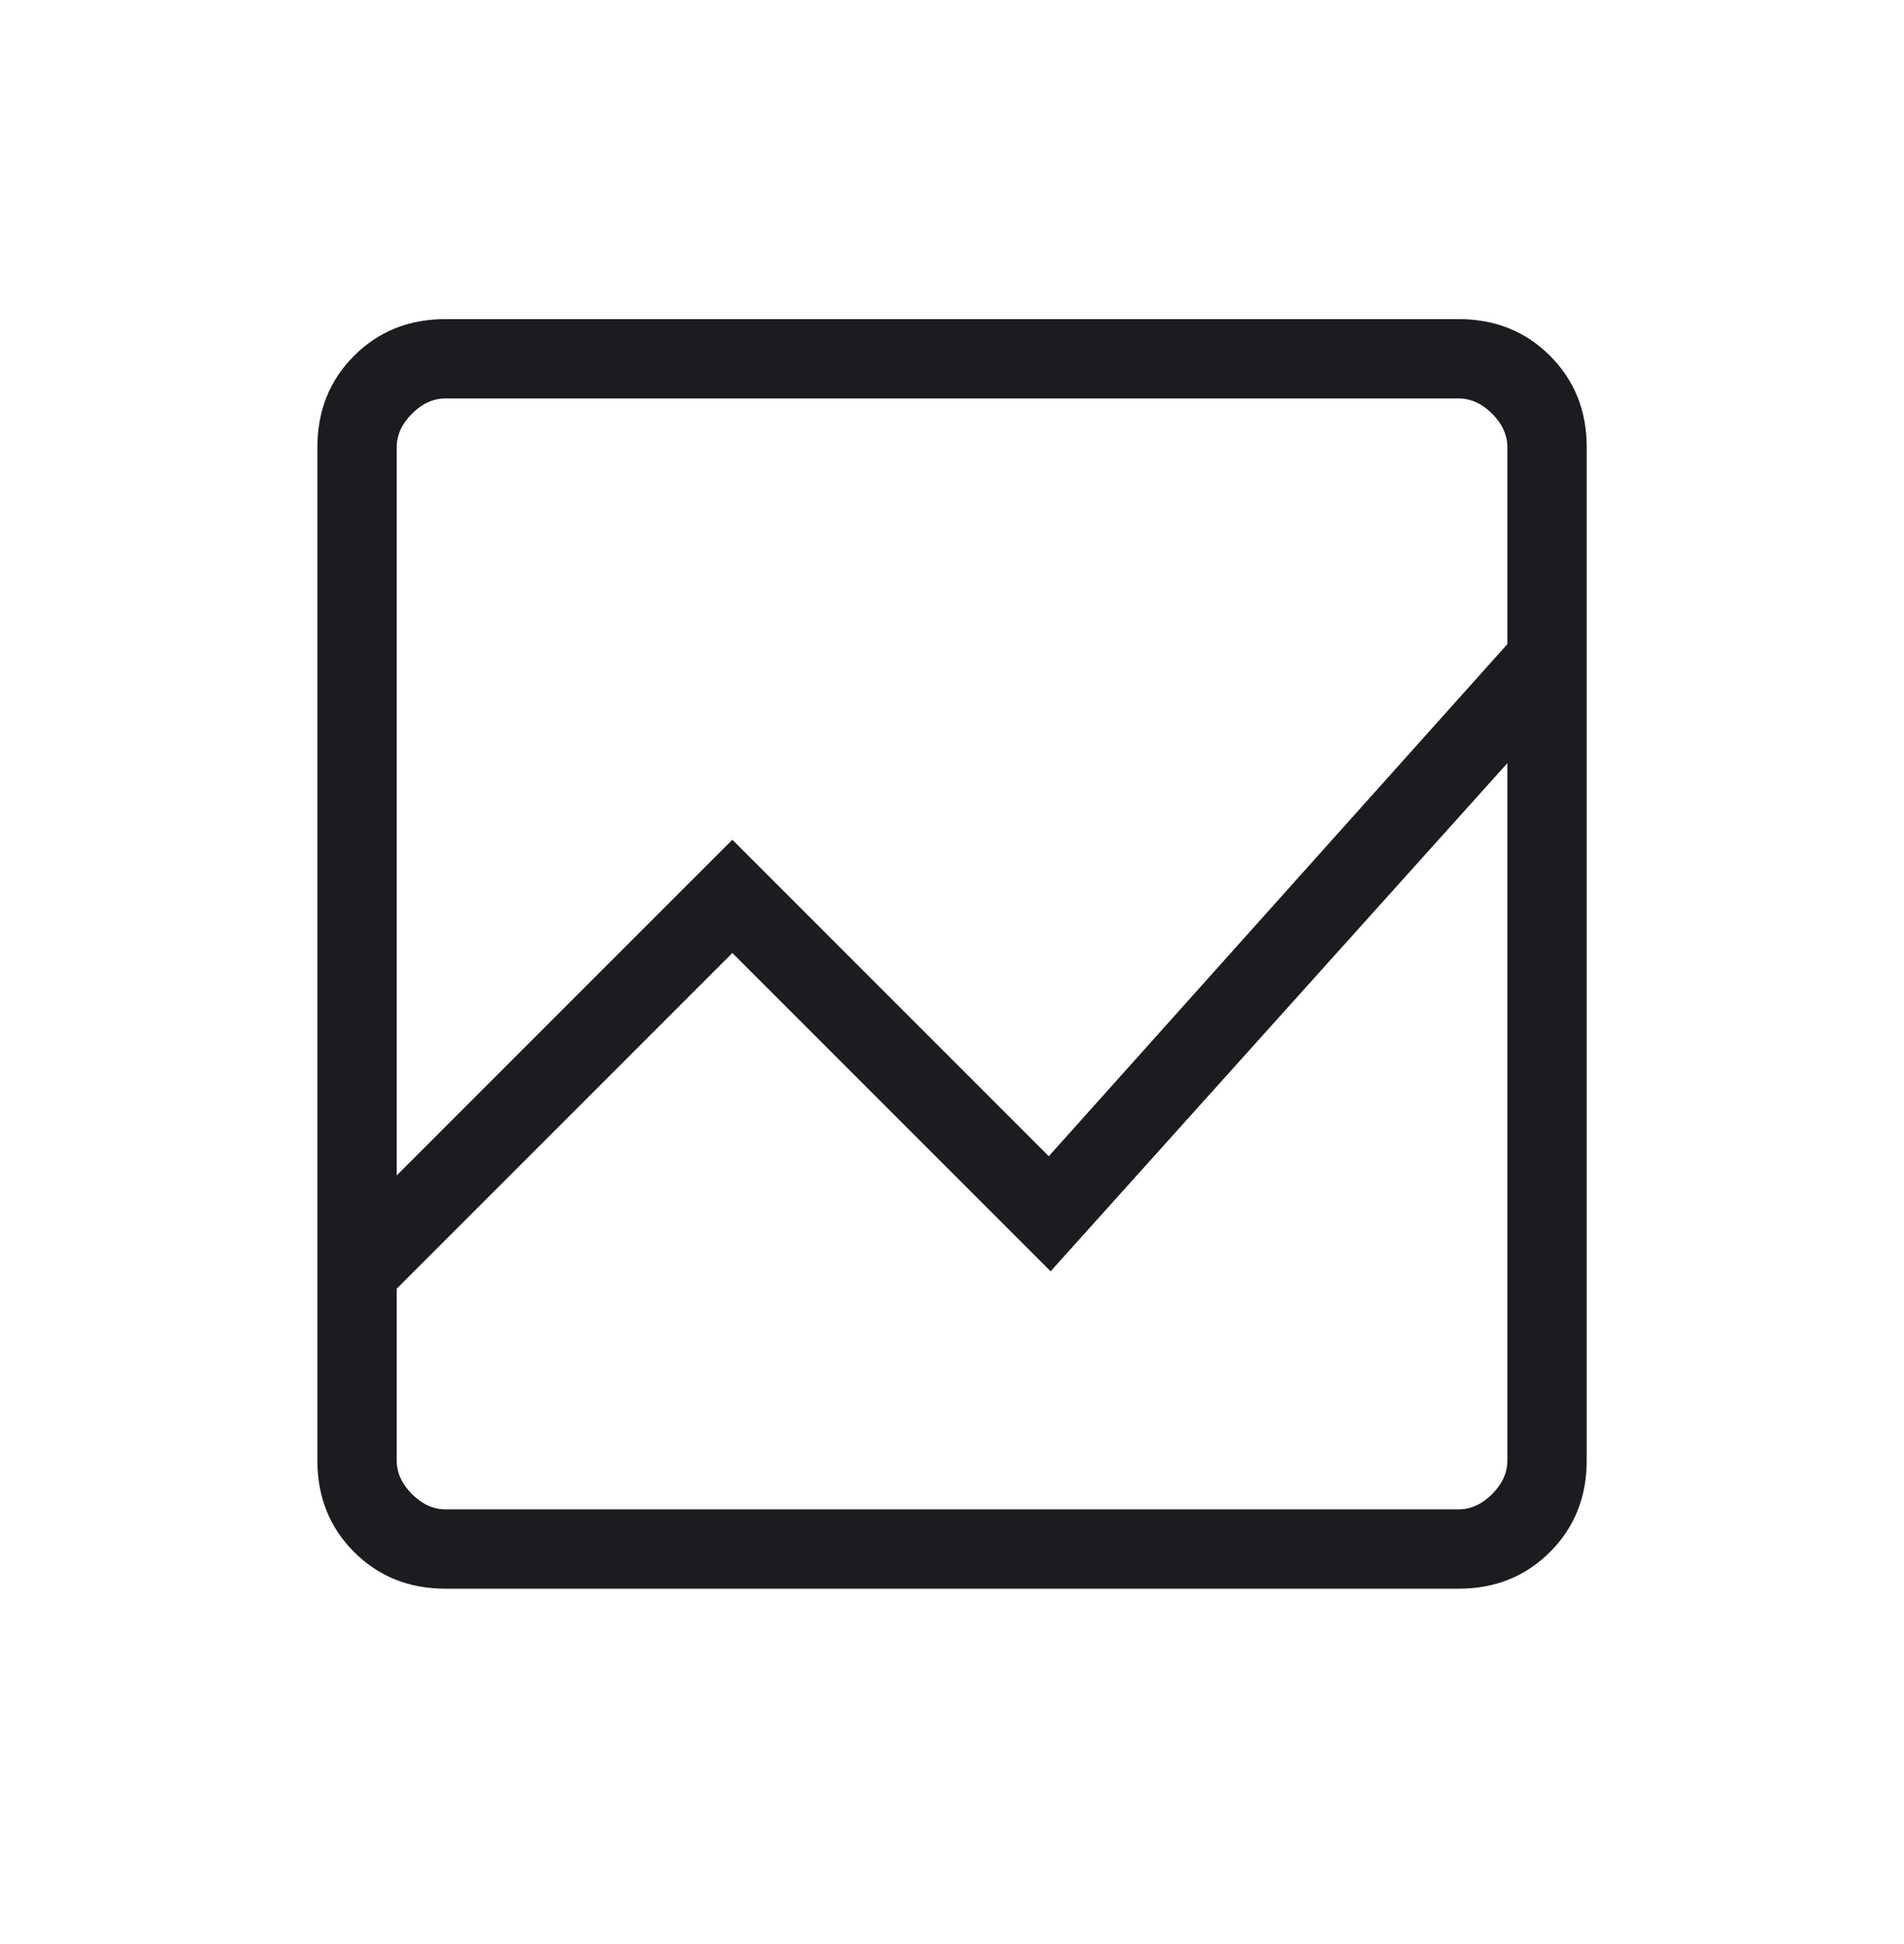 <svg width="48" height="49" viewBox="0 0 48 49" fill="none" xmlns="http://www.w3.org/2000/svg">
<mask id="mask0_1_389" style="mask-type:alpha" maskUnits="userSpaceOnUse" x="0" y="0" width="49" height="49">
<rect x="0.001" y="0.043" width="48" height="48" fill="#D9D9D9"/>
</mask>
<g mask="url(#mask0_1_389)">
<path d="M11.232 40.043C10.312 40.043 9.543 39.734 8.926 39.118C8.31 38.501 8.001 37.732 8.001 36.812V11.274C8.001 10.353 8.31 9.584 8.926 8.968C9.543 8.351 10.312 8.043 11.232 8.043H36.77C37.691 8.043 38.46 8.351 39.076 8.968C39.693 9.584 40.001 10.353 40.001 11.274V36.812C40.001 37.732 39.693 38.501 39.076 39.118C38.46 39.734 37.691 40.043 36.77 40.043H11.232ZM10.001 32.481V36.812C10.001 37.12 10.129 37.402 10.386 37.658C10.642 37.915 10.924 38.043 11.232 38.043H36.77C37.078 38.043 37.36 37.915 37.617 37.658C37.873 37.402 38.001 37.12 38.001 36.812V19.235L26.486 32.043L18.463 24.02L10.001 32.481ZM10.001 29.627L18.463 21.166L26.44 29.143L38.001 16.235V11.274C38.001 10.966 37.873 10.684 37.617 10.427C37.36 10.171 37.078 10.043 36.77 10.043H11.232C10.924 10.043 10.642 10.171 10.386 10.427C10.129 10.684 10.001 10.966 10.001 11.274V29.627ZM10.001 19.235V16.235V29.143V21.166V32.481V24.02V32.043V19.235ZM10.001 29.627V10.043V29.143V21.166V29.627ZM10.001 32.481V24.02V32.043V19.235V38.043V32.481Z" fill="#1C1B1F"/>
</g>
</svg>

